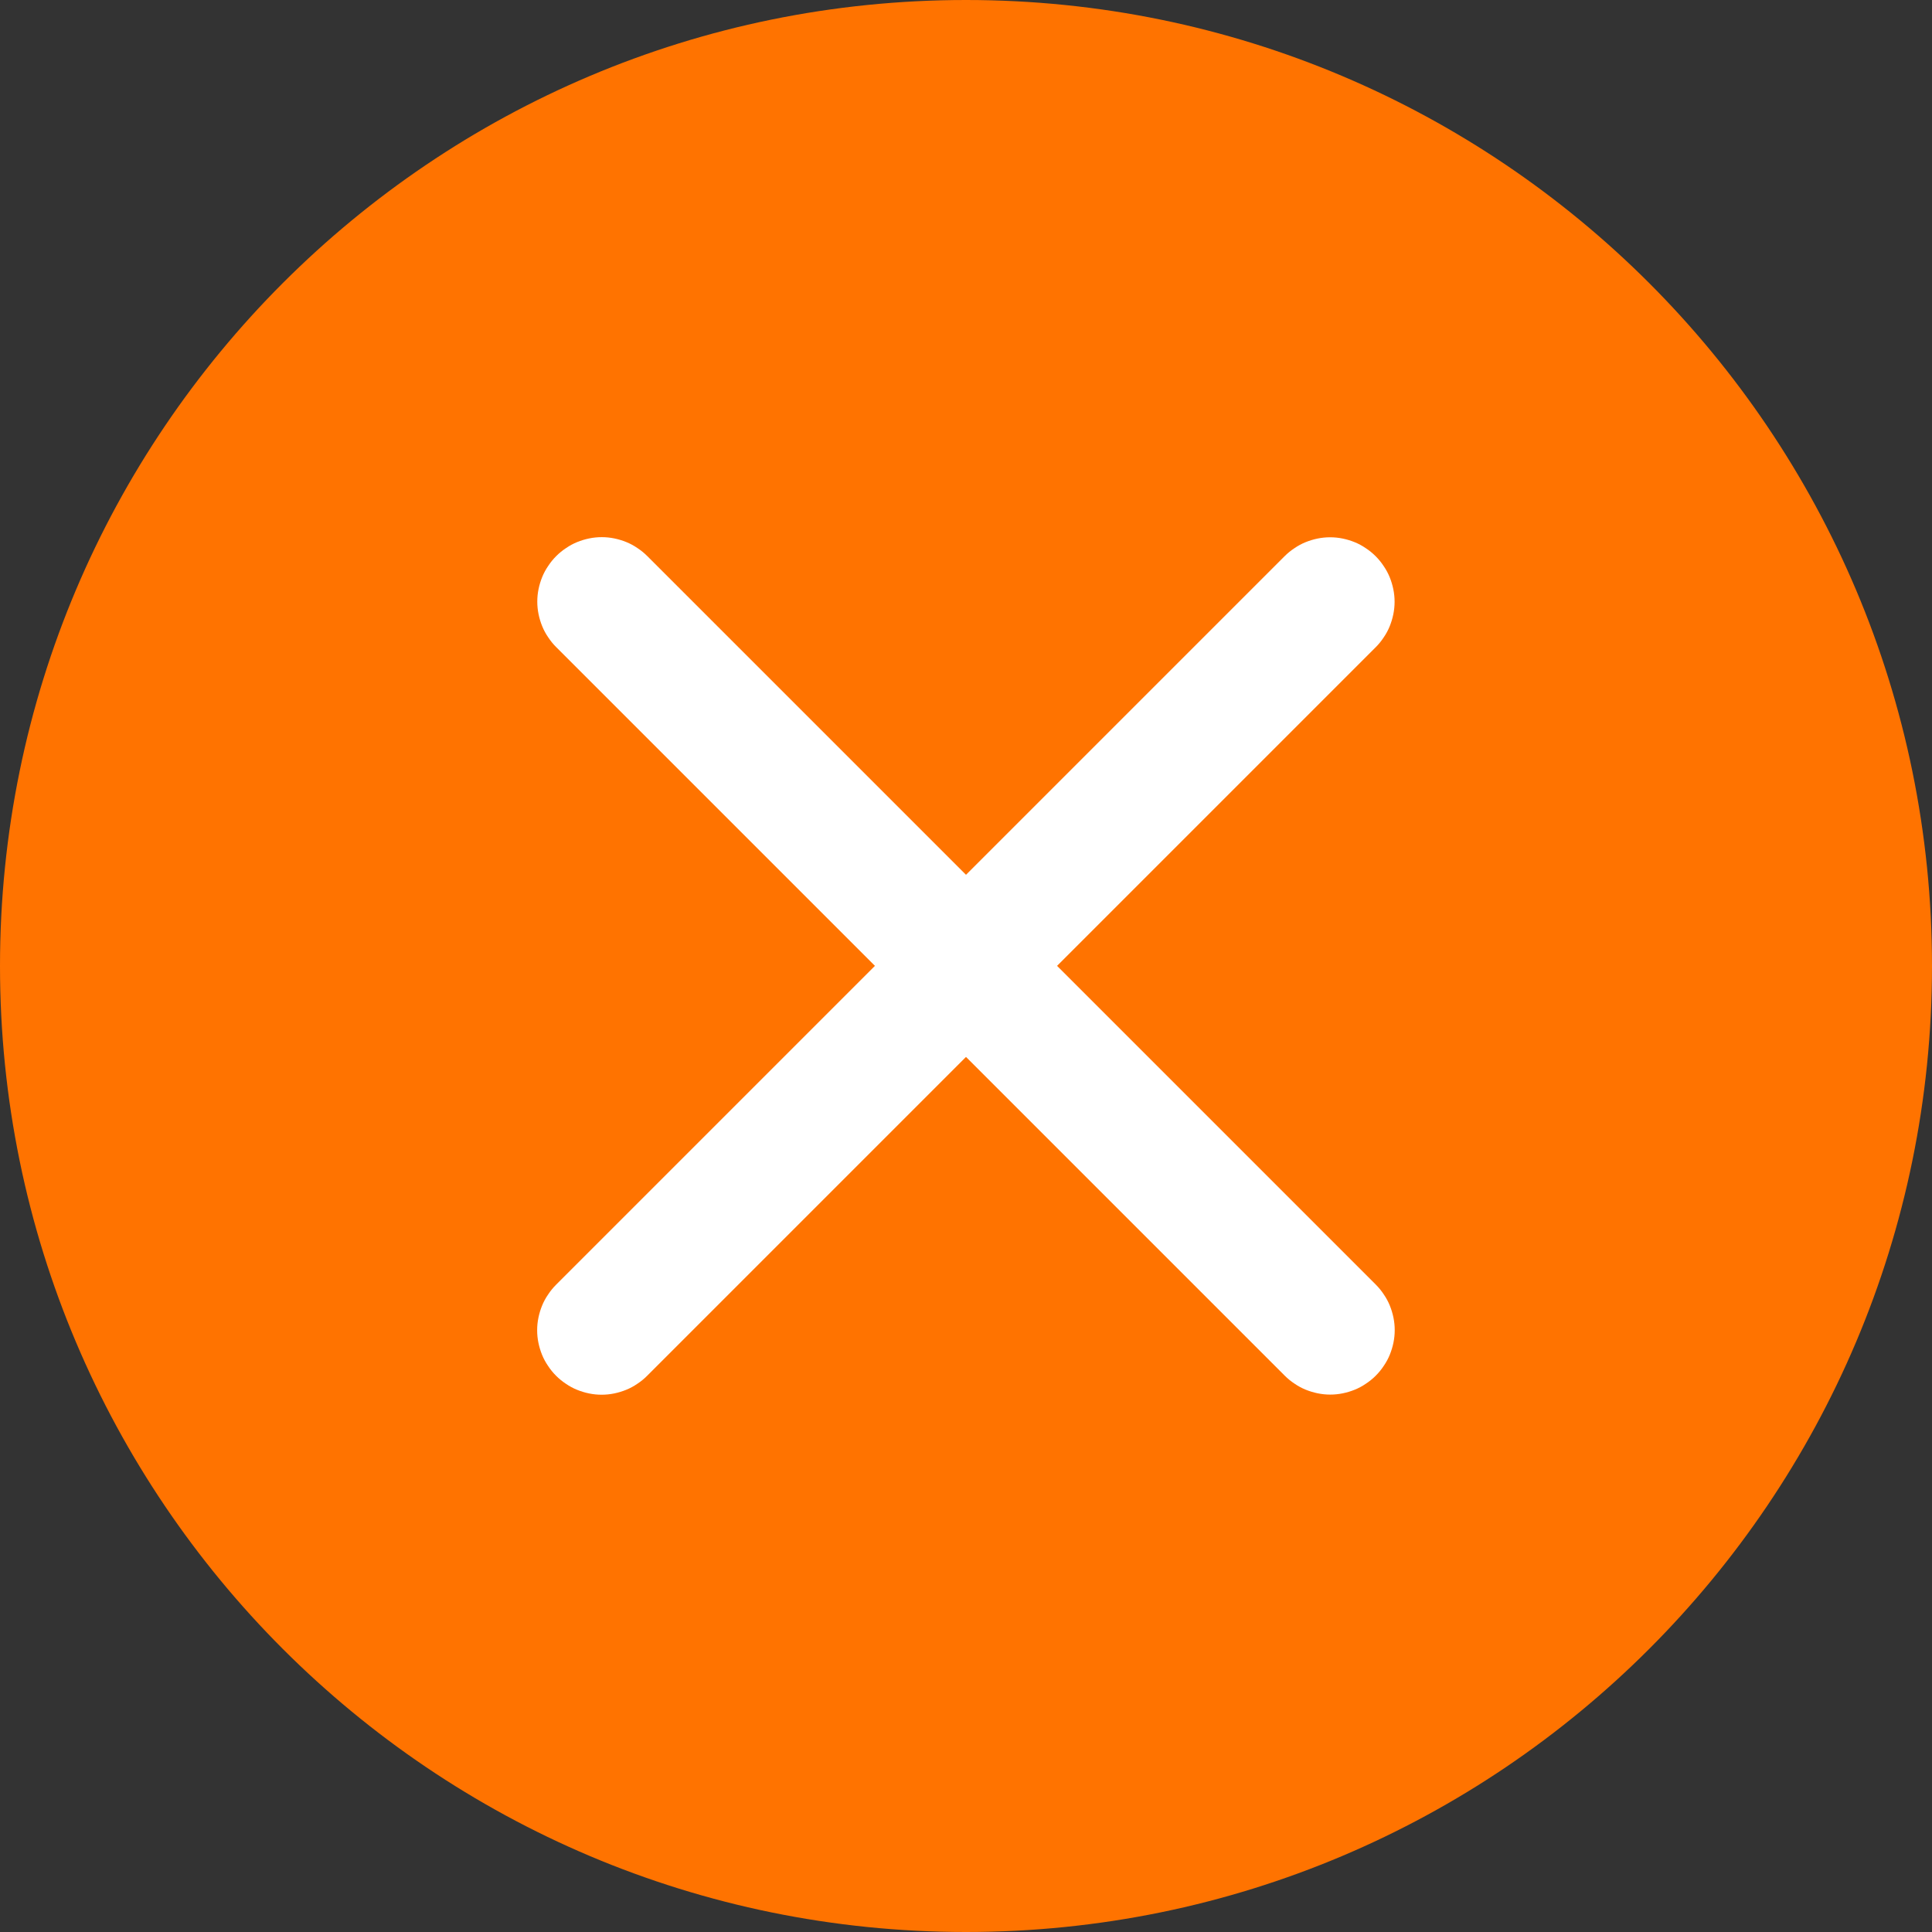 <?xml version="1.0" encoding="utf-8"?>
<svg width="15px" height="15px" viewBox="0 0 15 15" version="1.1" xmlns:xlink="http://www.w3.org/1999/xlink" xmlns="http://www.w3.org/2000/svg">
  <rect x="0" y="0" width="15" height="15" fill="#333333" stroke="none"/>
  <g id="Group-8">
    <path d="M7.5 15C11.642 15 15 11.642 15 7.5C15 3.358 11.642 0 7.5 0C3.358 0 0 3.358 0 7.5C0 11.642 3.358 15 7.5 15Z" id="Oval" fill="#FF7300" fill-rule="evenodd" stroke="none" />
    <path d="M0.499 0L8.501 0Q8.55 0 8.598 0.01Q8.647 0.019 8.692 0.038Q8.737 0.057 8.778 0.084Q8.819 0.111 8.854 0.146Q8.889 0.181 8.916 0.222Q8.943 0.263 8.962 0.308Q8.981 0.353 8.99 0.402Q9 0.45 9 0.499L9 0.501Q9 0.55 8.99 0.598Q8.981 0.647 8.962 0.692Q8.943 0.737 8.916 0.778Q8.889 0.819 8.854 0.854Q8.819 0.889 8.778 0.916Q8.737 0.943 8.692 0.962Q8.647 0.981 8.598 0.99Q8.55 1 8.501 1L0.499 1Q0.45 1 0.402 0.99Q0.353 0.981 0.308 0.962Q0.263 0.943 0.222 0.916Q0.181 0.889 0.146 0.854Q0.111 0.819 0.084 0.778Q0.057 0.737 0.038 0.692Q0.019 0.647 0.01 0.598Q0 0.55 0 0.501L0 0.499Q0 0.45 0.01 0.402Q0.019 0.353 0.038 0.308Q0.057 0.263 0.084 0.222Q0.111 0.181 0.146 0.146Q0.181 0.111 0.222 0.084Q0.263 0.057 0.308 0.038Q0.353 0.019 0.402 0.01Q0.45 0 0.499 0Z" transform="matrix(0.707 -0.707 0.707 0.707 3.964 10.328)" id="Rectangle" fill="#FFFFFF" fill-rule="evenodd" stroke="none" />
    <path d="M0.499 0L8.501 0Q8.55 0 8.598 0.01Q8.647 0.019 8.692 0.038Q8.737 0.057 8.778 0.084Q8.819 0.111 8.854 0.146Q8.889 0.181 8.916 0.222Q8.943 0.263 8.962 0.308Q8.981 0.353 8.99 0.402Q9 0.45 9 0.499L9 0.501Q9 0.55 8.99 0.598Q8.981 0.647 8.962 0.692Q8.943 0.737 8.916 0.778Q8.889 0.819 8.854 0.854Q8.819 0.889 8.778 0.916Q8.737 0.943 8.692 0.962Q8.647 0.981 8.598 0.99Q8.55 1 8.501 1L0.499 1Q0.45 1 0.402 0.99Q0.353 0.981 0.308 0.962Q0.263 0.943 0.222 0.916Q0.181 0.889 0.146 0.854Q0.111 0.819 0.084 0.778Q0.057 0.737 0.038 0.692Q0.019 0.647 0.01 0.598Q0 0.55 0 0.501L0 0.499Q0 0.45 0.01 0.402Q0.019 0.353 0.038 0.308Q0.057 0.263 0.084 0.222Q0.111 0.181 0.146 0.146Q0.181 0.111 0.222 0.084Q0.263 0.057 0.308 0.038Q0.353 0.019 0.402 0.01Q0.45 0 0.499 0Z" transform="matrix(0.707 0.707 -0.707 0.707 4.672 3.964)" id="Rectangle-Copy-13" fill="#FFFFFF" fill-rule="evenodd" stroke="none" />
  </g>
</svg>